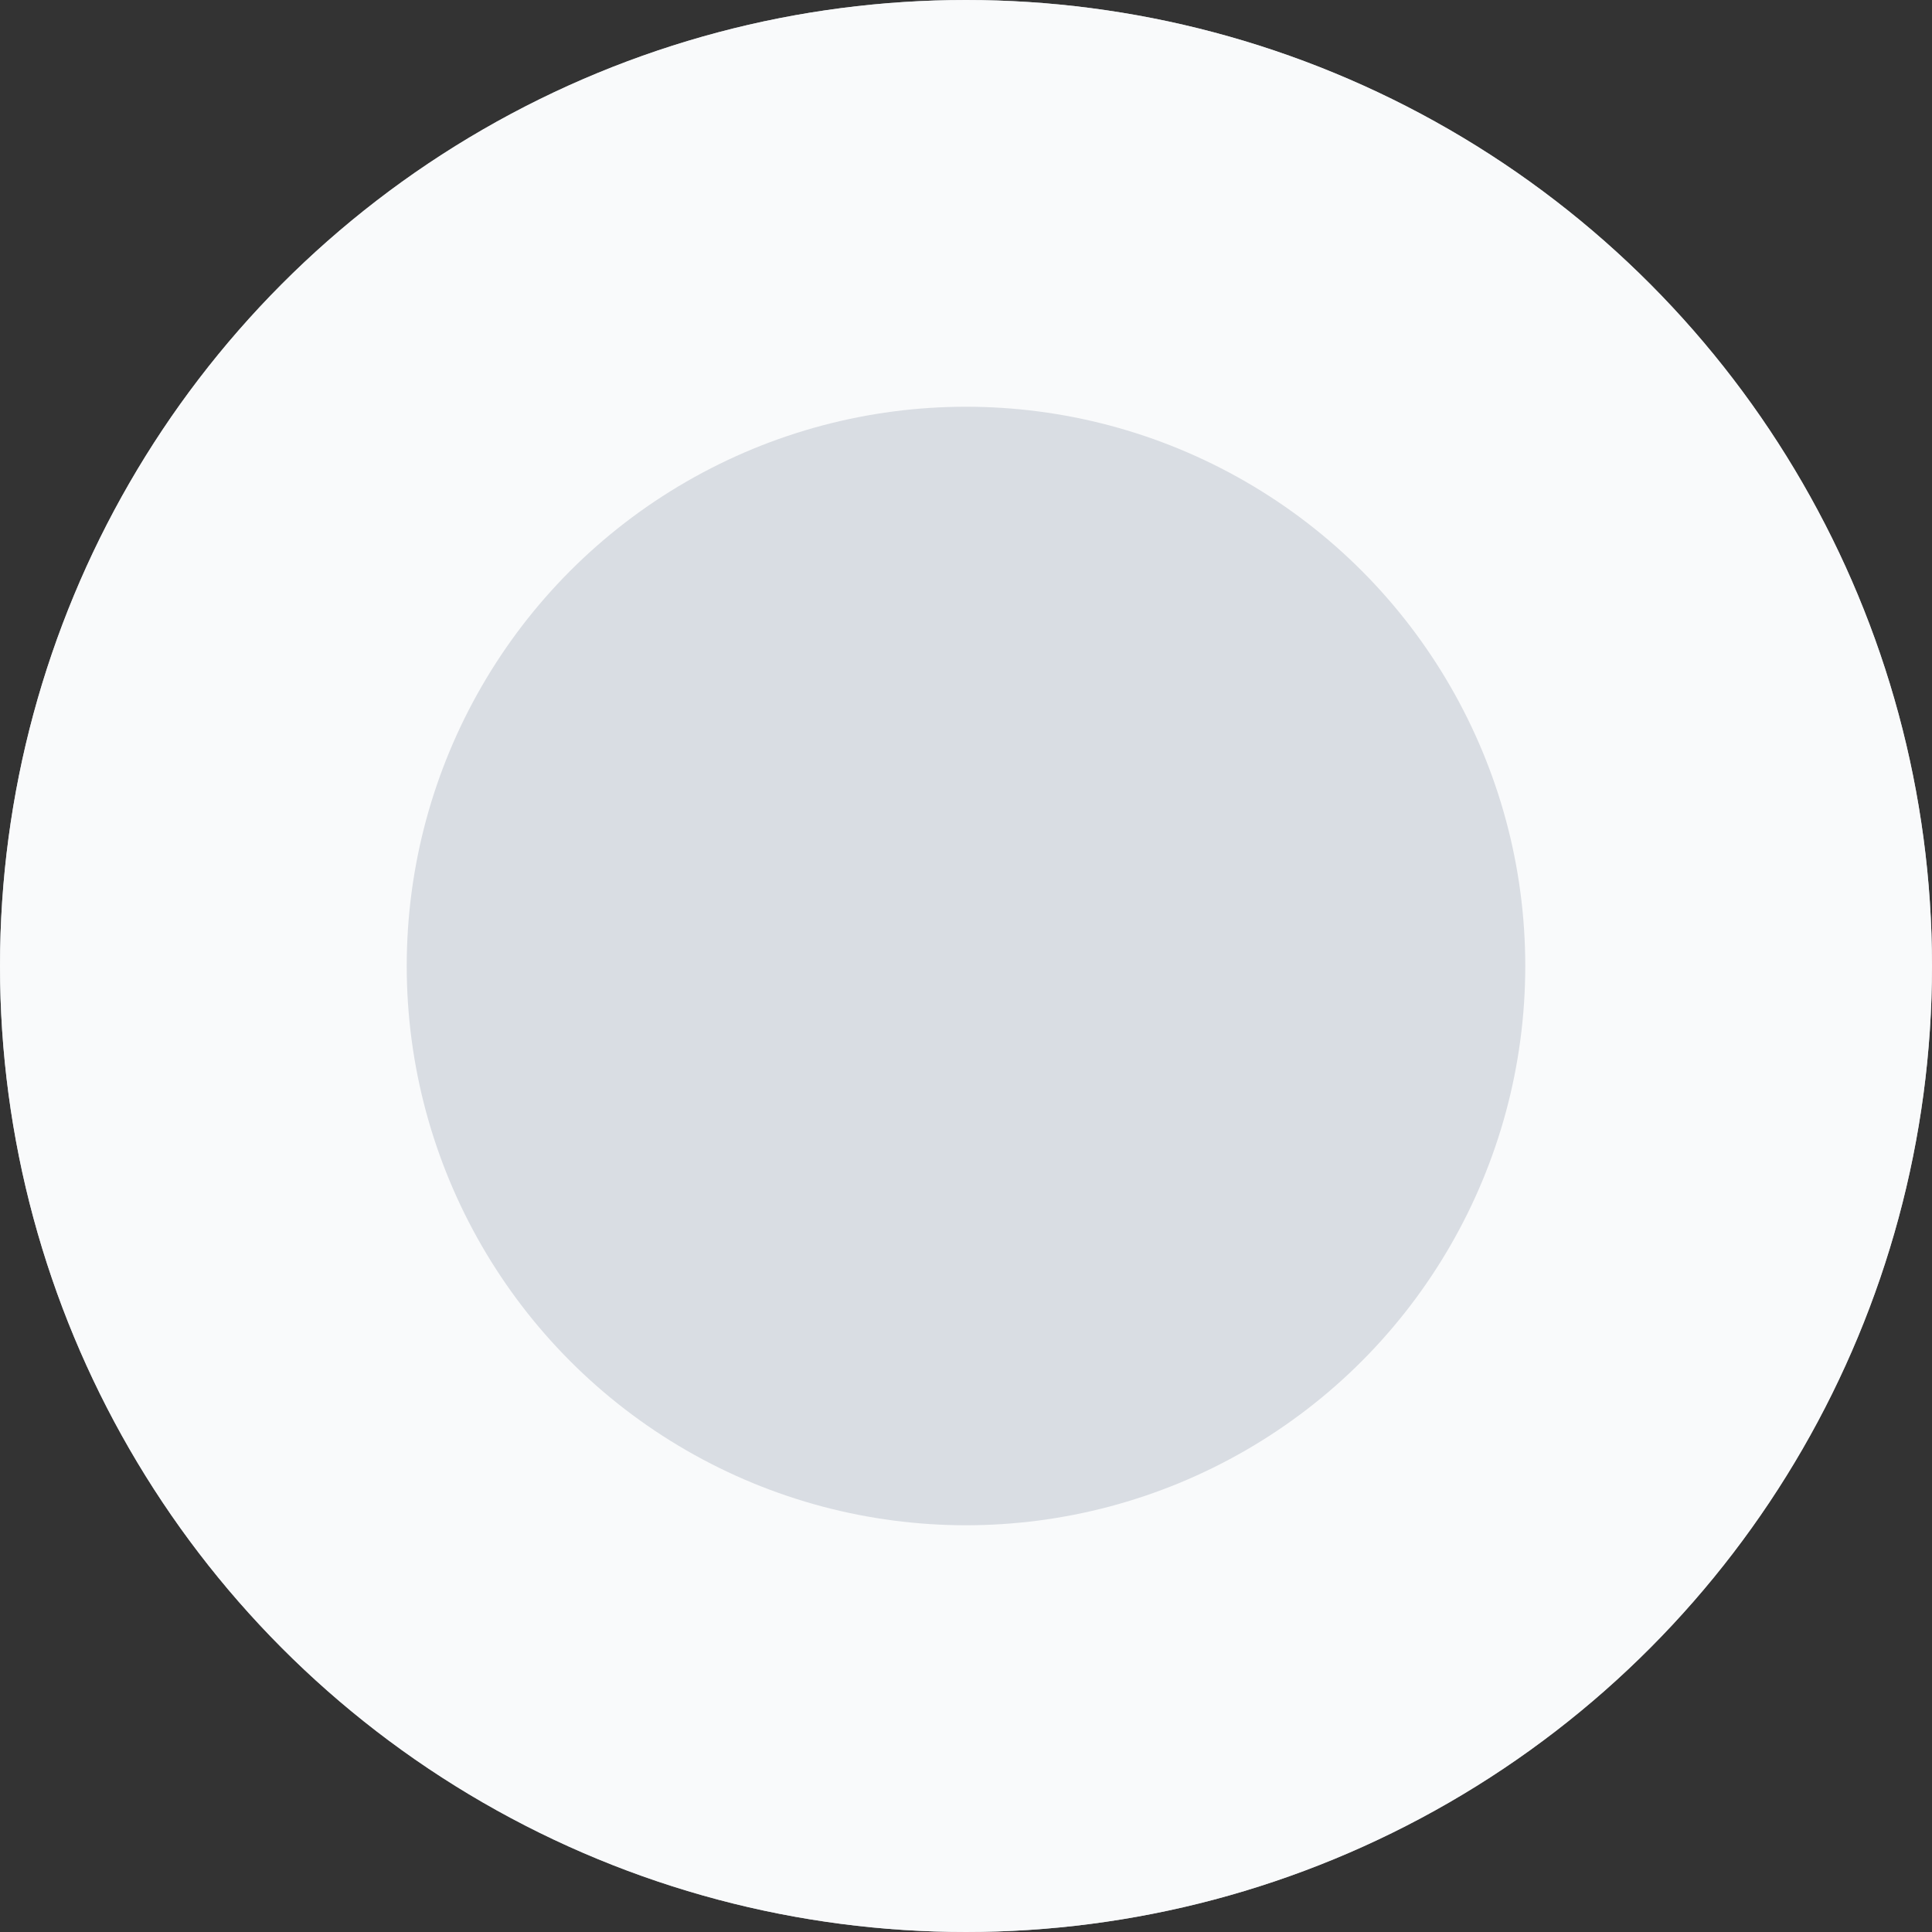 <svg width="19" height="19" viewBox="0 0 19 19" fill="none" xmlns="http://www.w3.org/2000/svg">
    <rect x="0" y="0" width="19" height="19" fill="#333333" stroke="none"/>
    <circle cx="9.5" cy="9.5" r="9.5" fill="#D9DDE3"/>
    <circle cx="9.5" cy="9.5" r="7.5" stroke="#fff" stroke-opacity=".84" stroke-width="4"/>
</svg>
